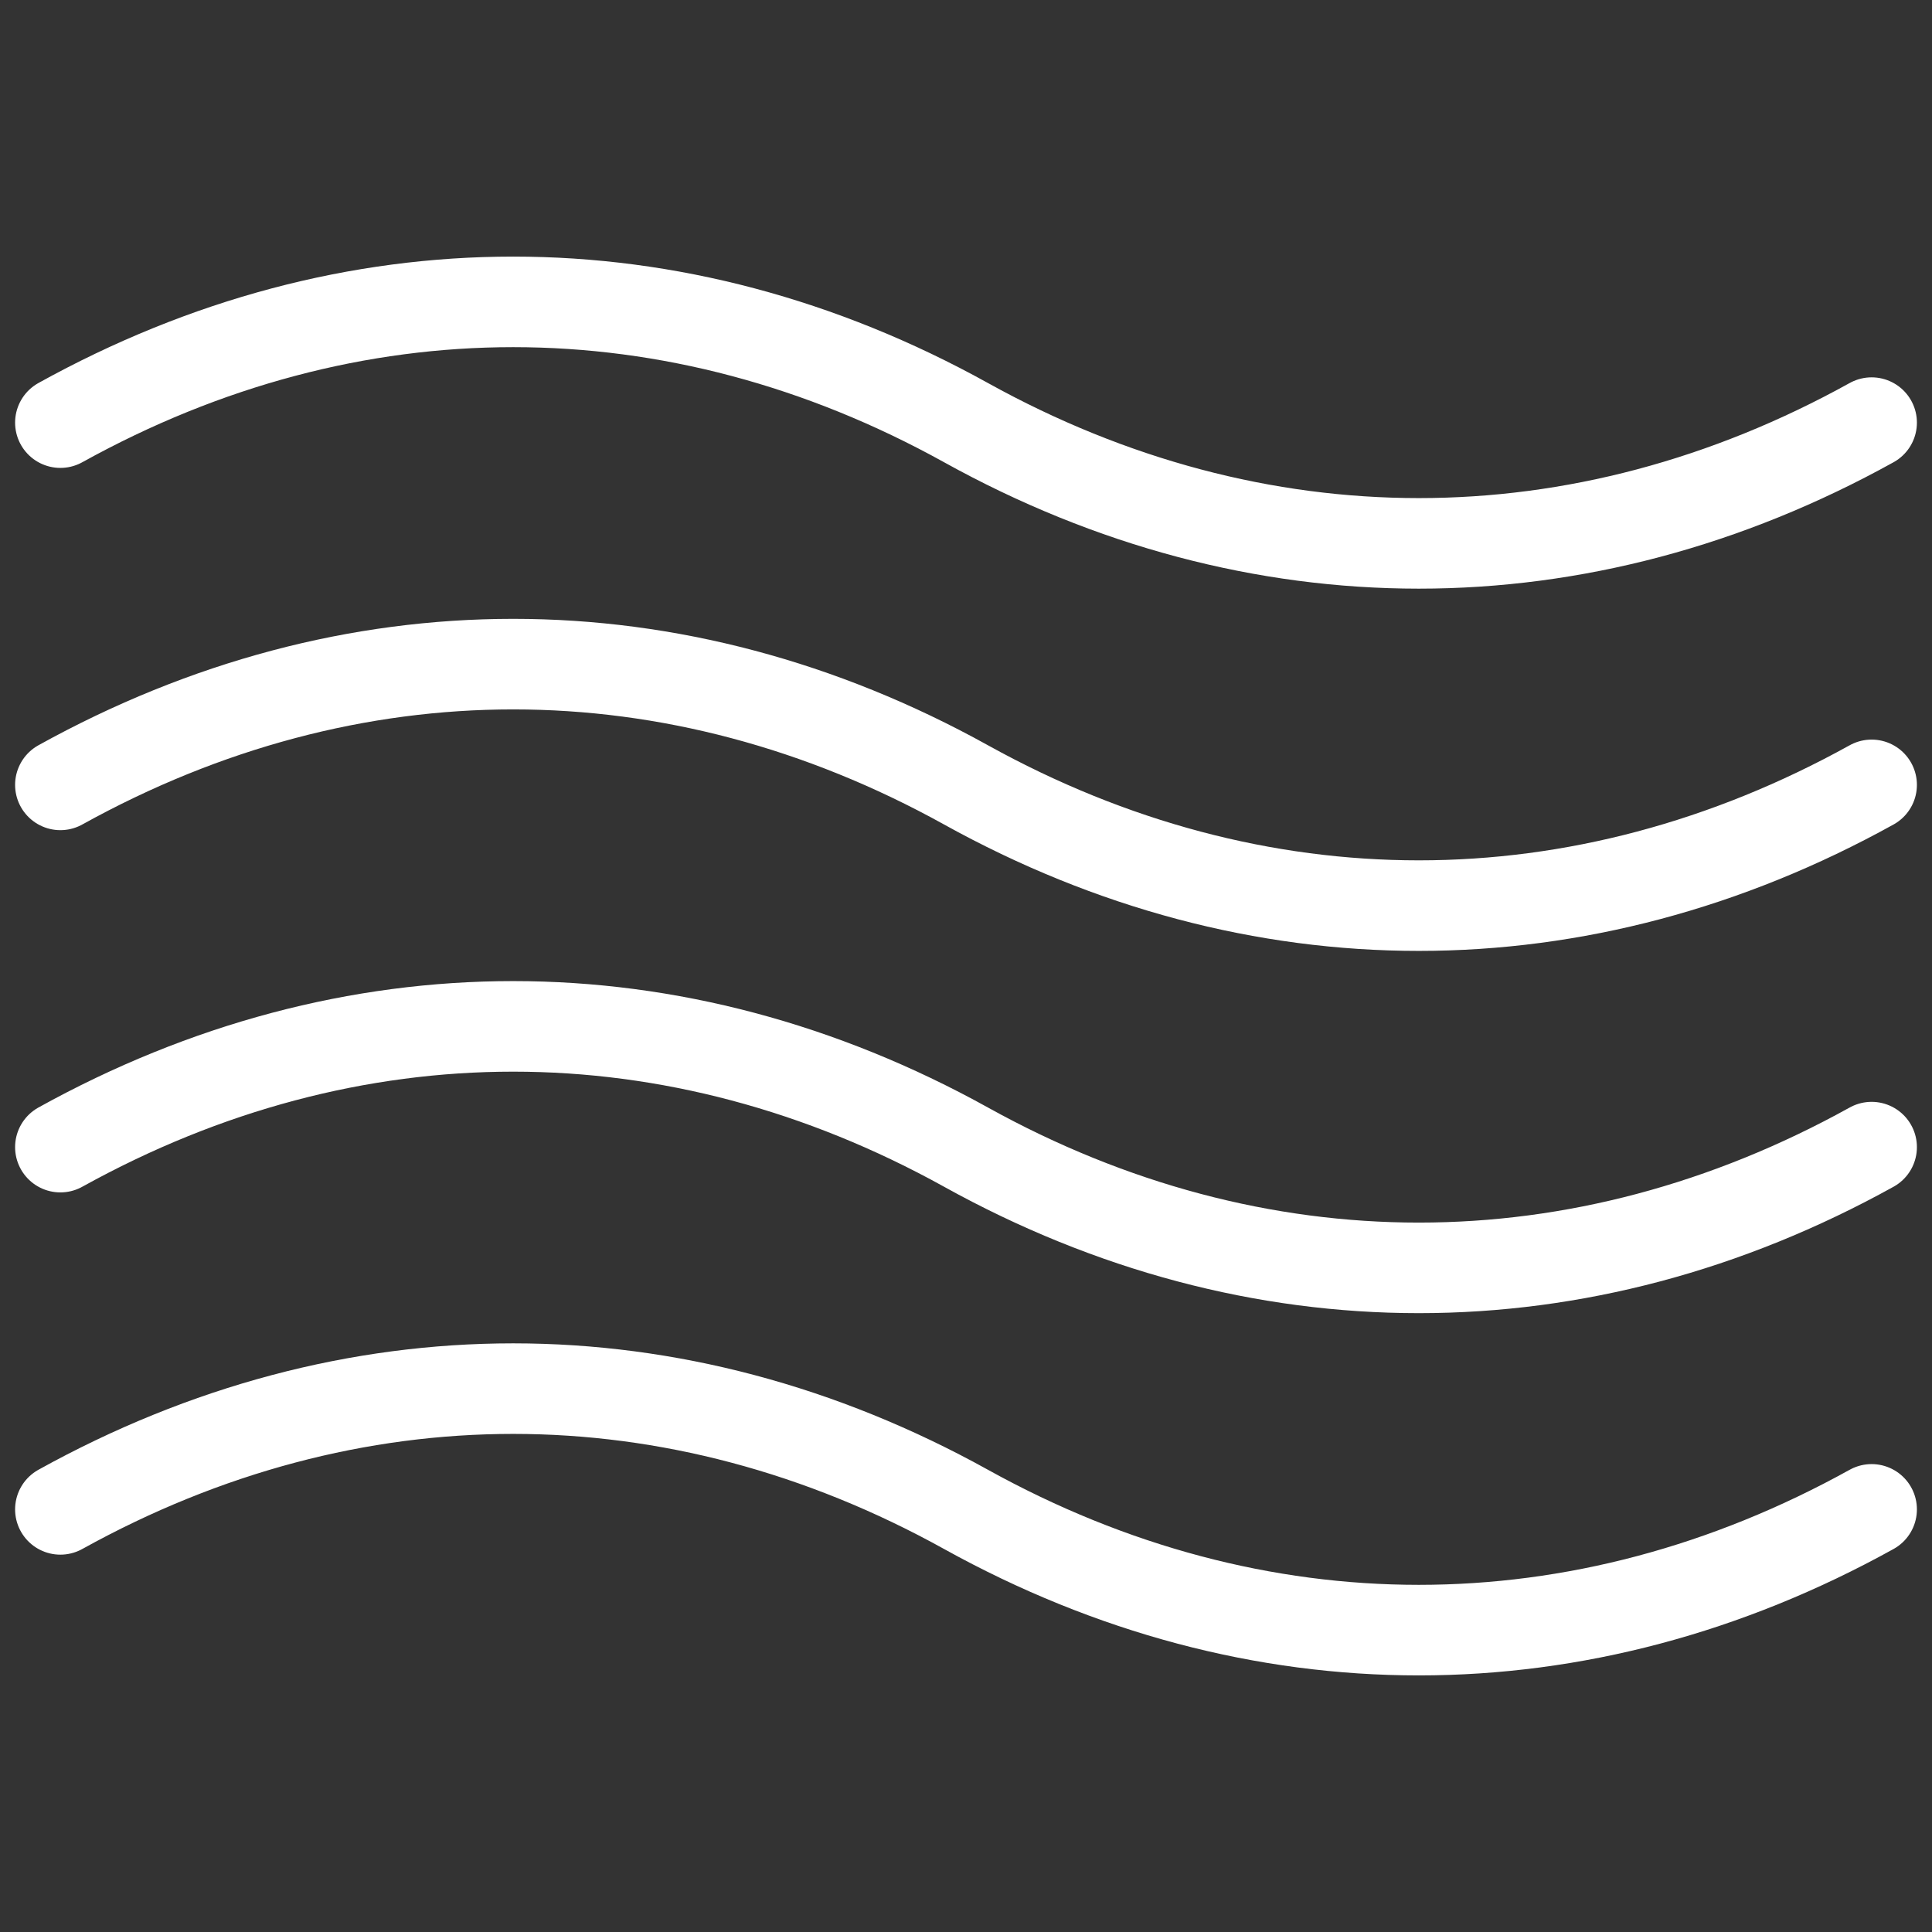 <svg width="32" height="32" viewBox="0 0 32 32" fill="none" xmlns="http://www.w3.org/2000/svg">
<rect x="0" y="0" width="32" height="32" fill="#333333" stroke="none"/>
<path d="M31 7C28.6 8.33 26.05 9 23.5 9C20.95 9 18.4 8.33 16 7C13.6 5.67 11.05 5 8.5 5C5.95 5 3.4 5.67 1 7" stroke="white" stroke-width="1.5" stroke-miterlimit="10" stroke-linecap="round"/>
<path d="M31 13C28.6 14.33 26.05 15 23.5 15C20.95 15 18.4 14.33 16 13C13.6 11.67 11.05 11 8.5 11C5.95 11 3.4 11.67 1 13" stroke="white" stroke-width="1.5" stroke-miterlimit="10" stroke-linecap="round"/>
<path d="M31 19C28.6 20.33 26.05 21 23.5 21C20.95 21 18.4 20.33 16 19C13.6 17.67 11.05 17 8.5 17C5.95 17 3.4 17.67 1 19" stroke="white" stroke-width="1.5" stroke-miterlimit="10" stroke-linecap="round"/>
<path d="M31 25C28.6 26.33 26.05 27 23.5 27C20.95 27 18.4 26.33 16 25C13.6 23.67 11.05 23 8.5 23C5.95 23 3.4 23.67 1 25" stroke="white" stroke-width="1.5" stroke-miterlimit="10" stroke-linecap="round"/>
</svg>

